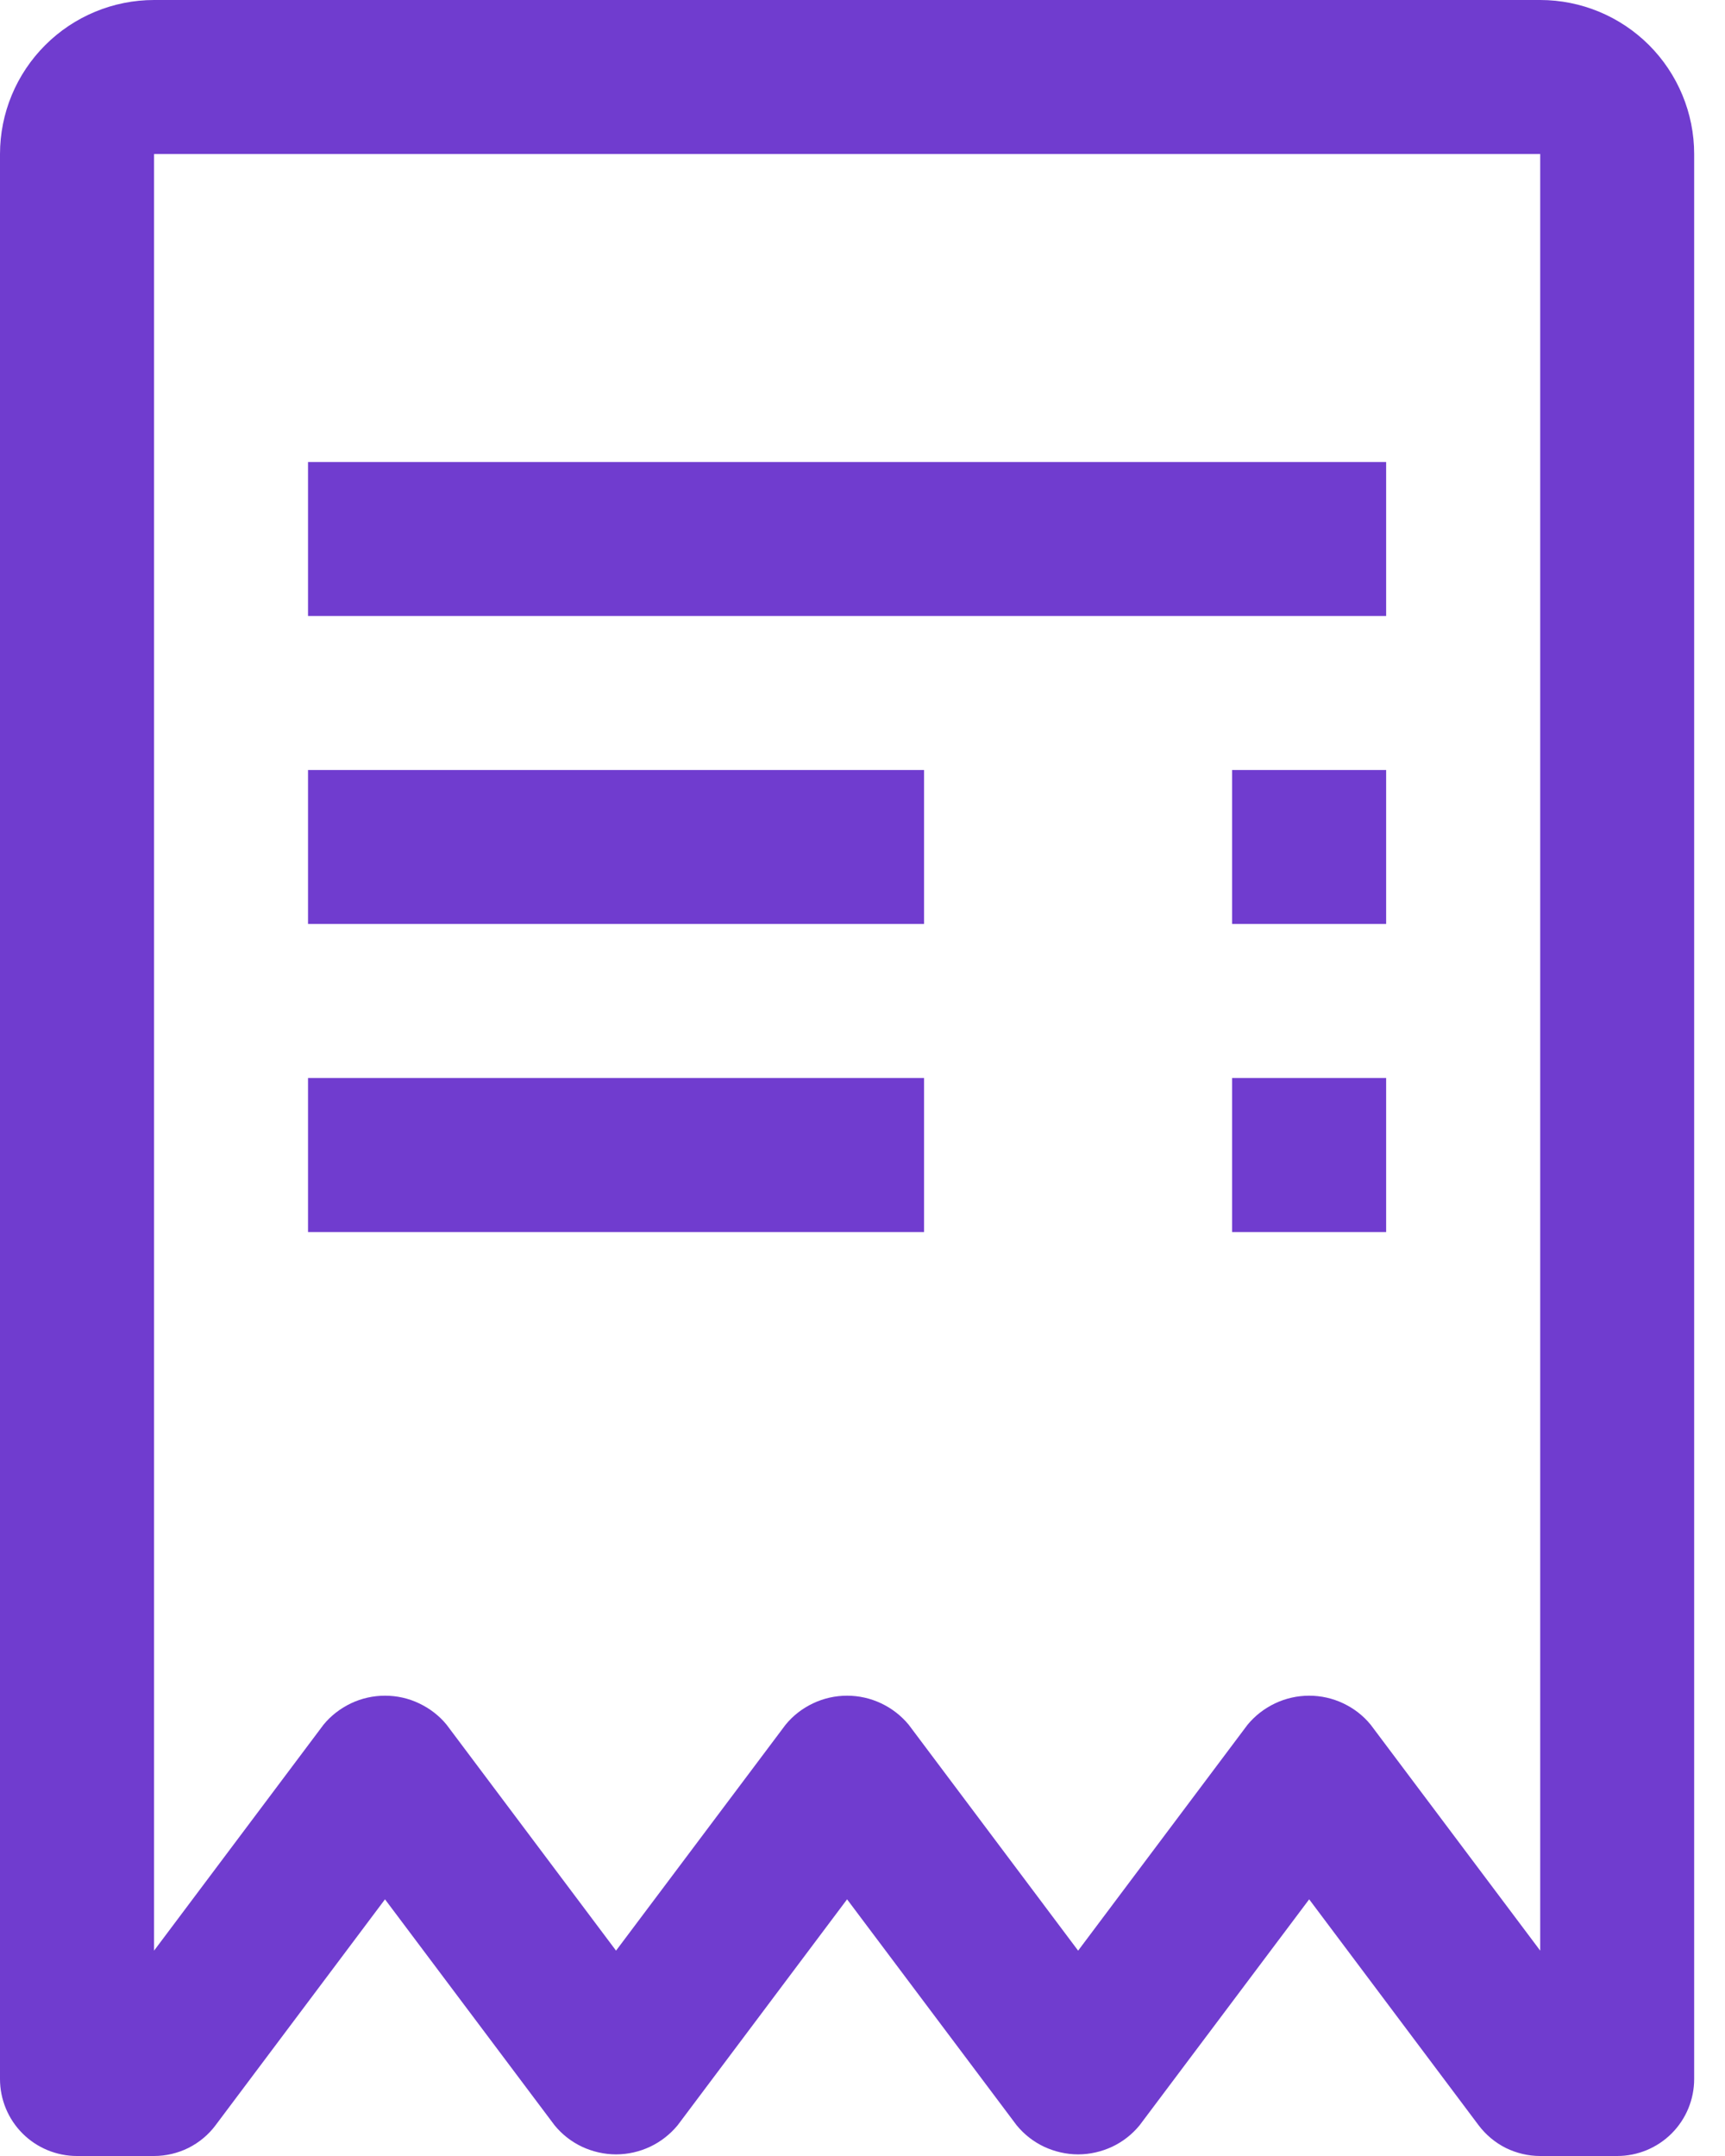<svg width="16" height="20" viewBox="0 0 16 20" fill="none" xmlns="http://www.w3.org/2000/svg">
<path d="M11.428 10H12.857V11.429H11.428V10ZM2.857 10H8.571V11.429H2.857V10ZM11.428 7.143H12.857V8.571H11.428V7.143ZM2.857 7.143H8.571V8.571H2.857V7.143ZM2.857 4.286H12.857V5.714H2.857V4.286Z" fill="#703CCF"/>
<path d="M14.286 0H1.429C1.05 0 0.687 0.151 0.419 0.419C0.151 0.687 0 1.05 0 1.429V19.286C0 19.475 0.075 19.657 0.209 19.791C0.343 19.925 0.525 20 0.714 20H1.429C1.539 20 1.649 19.974 1.748 19.925C1.847 19.875 1.934 19.803 2 19.714L3.571 17.619L5.143 19.714C5.212 19.799 5.299 19.867 5.398 19.914C5.497 19.96 5.605 19.985 5.714 19.985C5.824 19.985 5.932 19.96 6.03 19.914C6.129 19.867 6.216 19.799 6.286 19.714L7.857 17.619L9.429 19.714C9.498 19.799 9.585 19.867 9.684 19.914C9.783 19.96 9.891 19.985 10 19.985C10.109 19.985 10.217 19.96 10.316 19.914C10.415 19.867 10.502 19.799 10.571 19.714L12.143 17.619L13.714 19.714C13.781 19.803 13.867 19.875 13.966 19.925C14.066 19.974 14.175 20 14.286 20H15C15.189 20 15.371 19.925 15.505 19.791C15.639 19.657 15.714 19.475 15.714 19.286V1.429C15.714 1.05 15.563 0.687 15.296 0.419C15.028 0.151 14.665 0 14.286 0ZM14.286 18.095L12.714 16C12.645 15.915 12.558 15.848 12.459 15.801C12.36 15.754 12.252 15.73 12.143 15.73C12.034 15.73 11.926 15.754 11.827 15.801C11.728 15.848 11.641 15.915 11.571 16L10 18.095L8.429 16C8.359 15.915 8.272 15.848 8.173 15.801C8.074 15.754 7.966 15.73 7.857 15.73C7.748 15.73 7.64 15.754 7.541 15.801C7.442 15.848 7.355 15.915 7.286 16L5.714 18.095L4.143 16C4.074 15.915 3.986 15.848 3.887 15.801C3.789 15.754 3.681 15.73 3.571 15.73C3.462 15.73 3.354 15.754 3.255 15.801C3.157 15.848 3.069 15.915 3 16L1.429 18.095V1.429H14.286V18.095Z" fill="#703CCF"/>
</svg>
